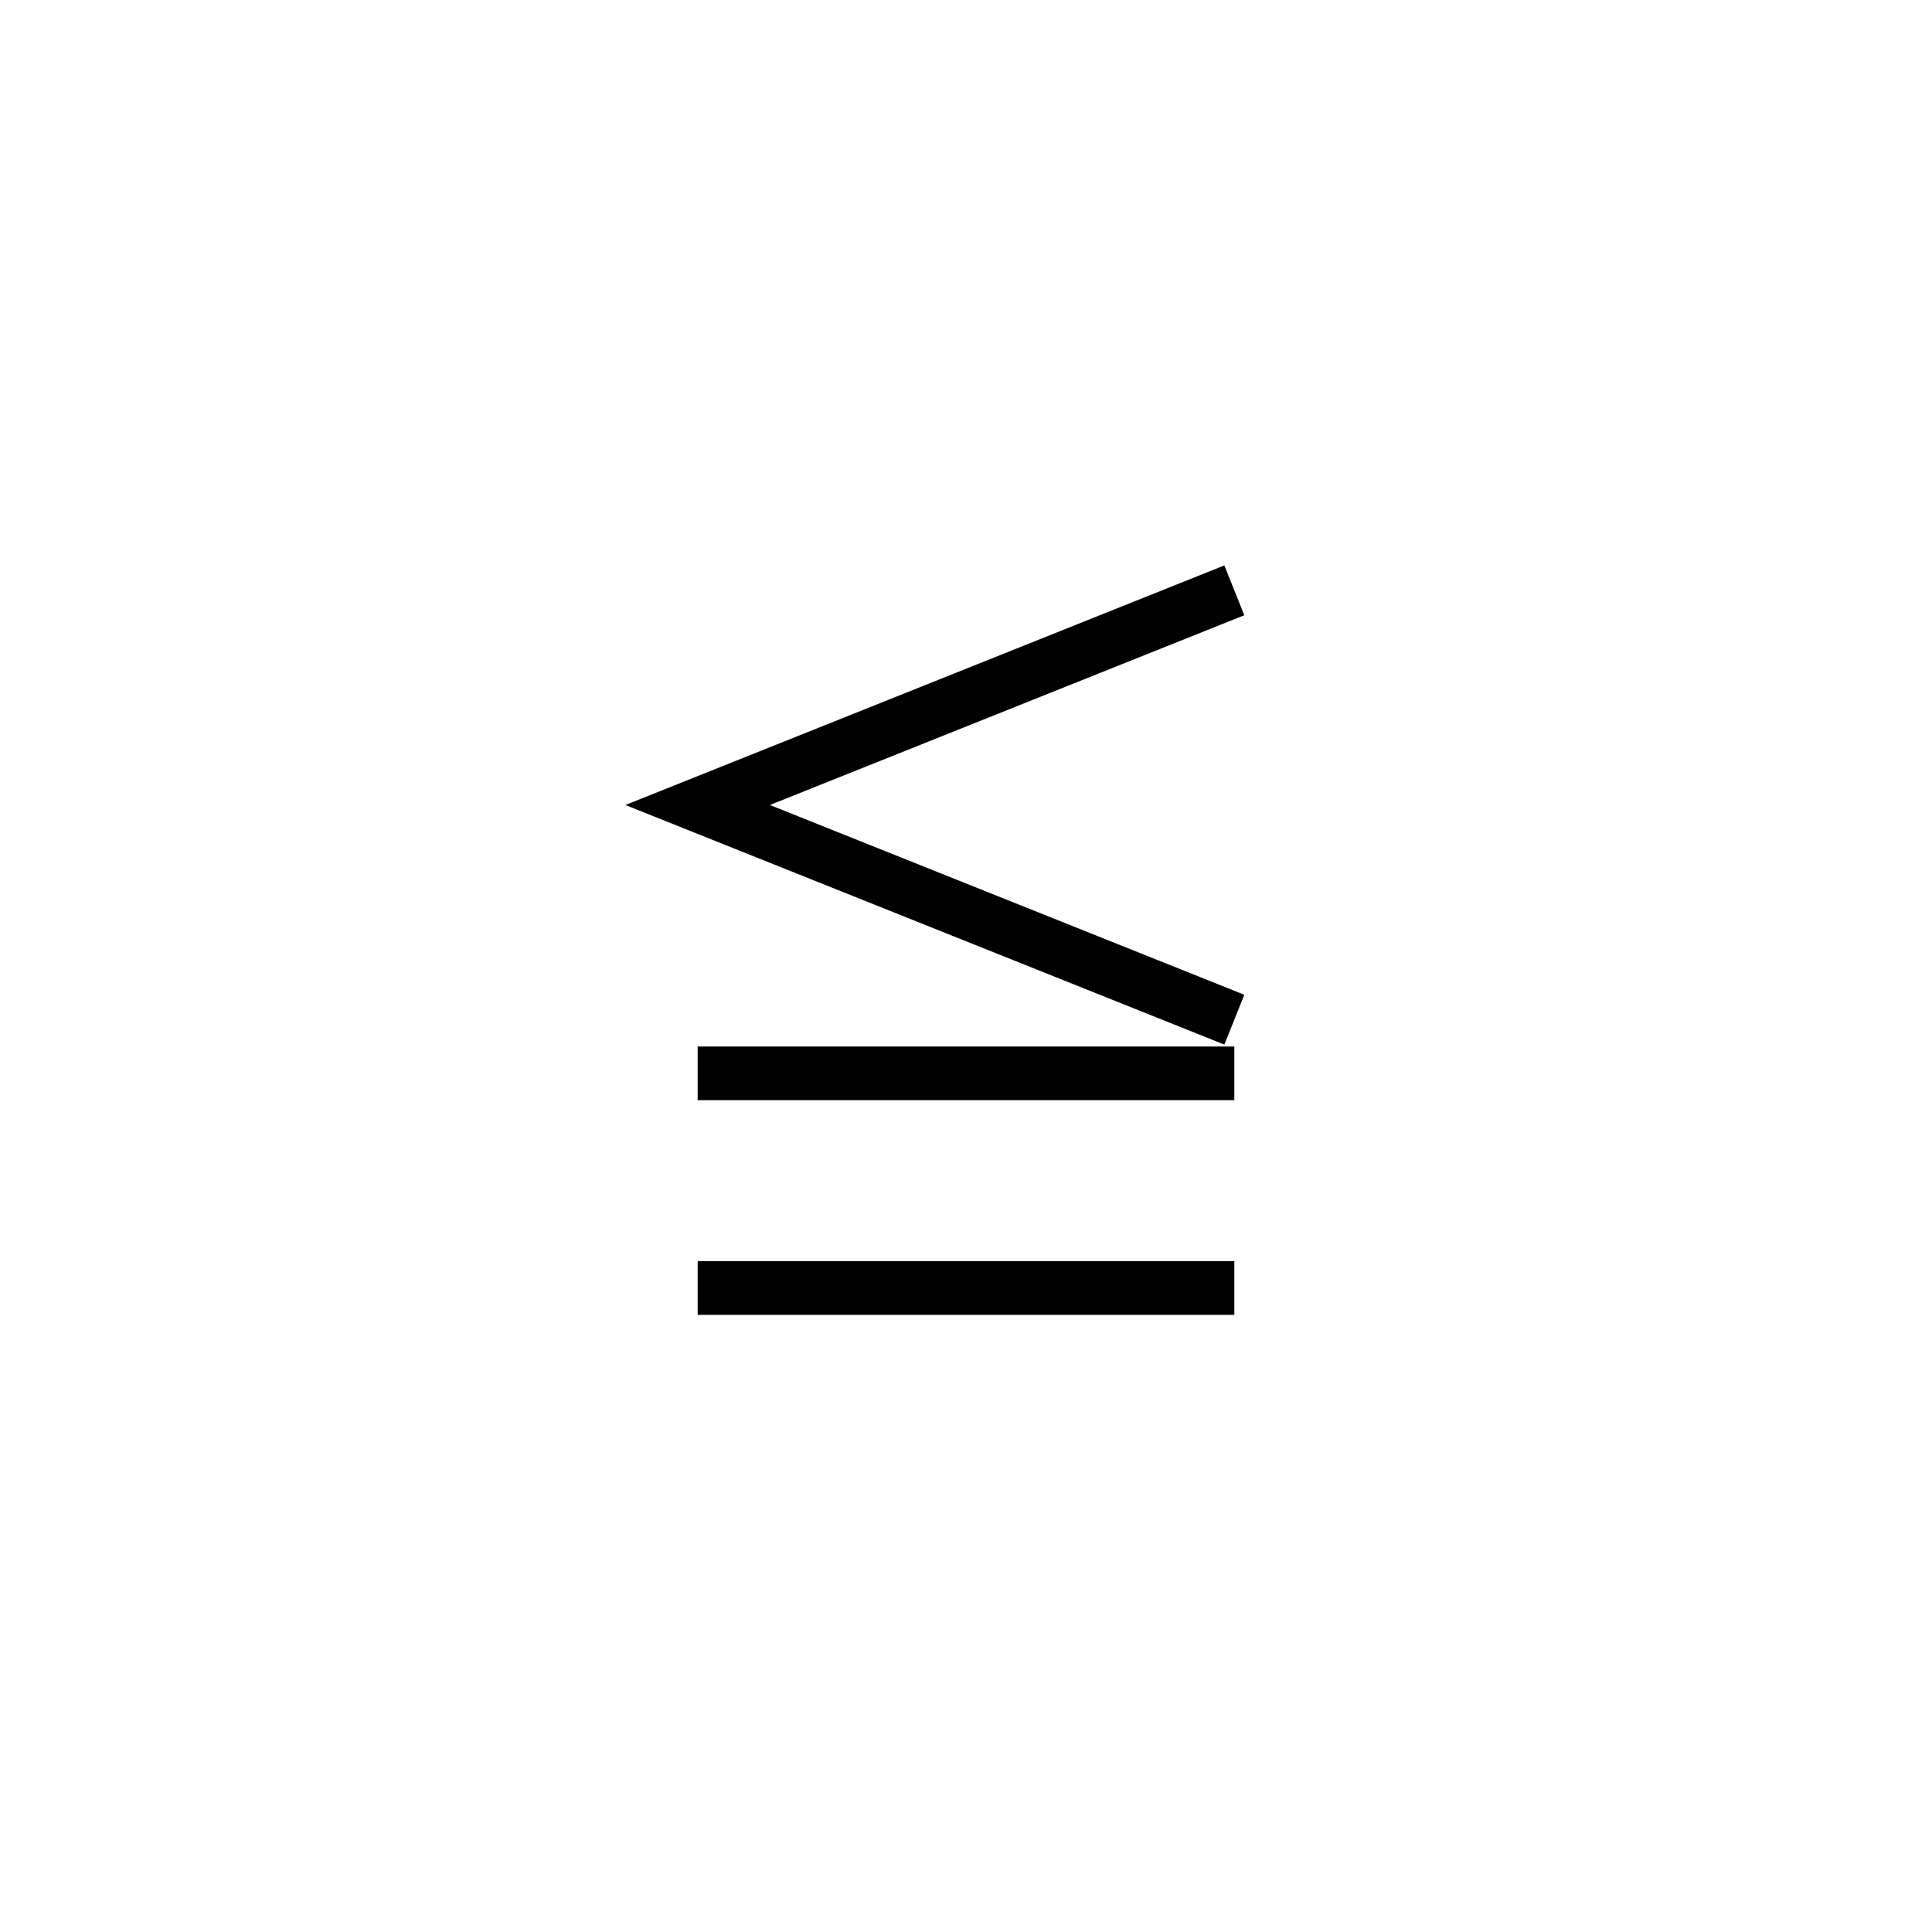 <svg xmlns='http://www.w3.org/2000/svg' 
xmlns:xlink='http://www.w3.org/1999/xlink' 
viewBox = '-18 -18 36 36' >
<path d = '
	M 5, -7
	L -5, -3
	L 5, 1

	M -5, 2
	L 5, 2

	M -5, 6
	L 5, 6

' fill='none' stroke='black' />
</svg>